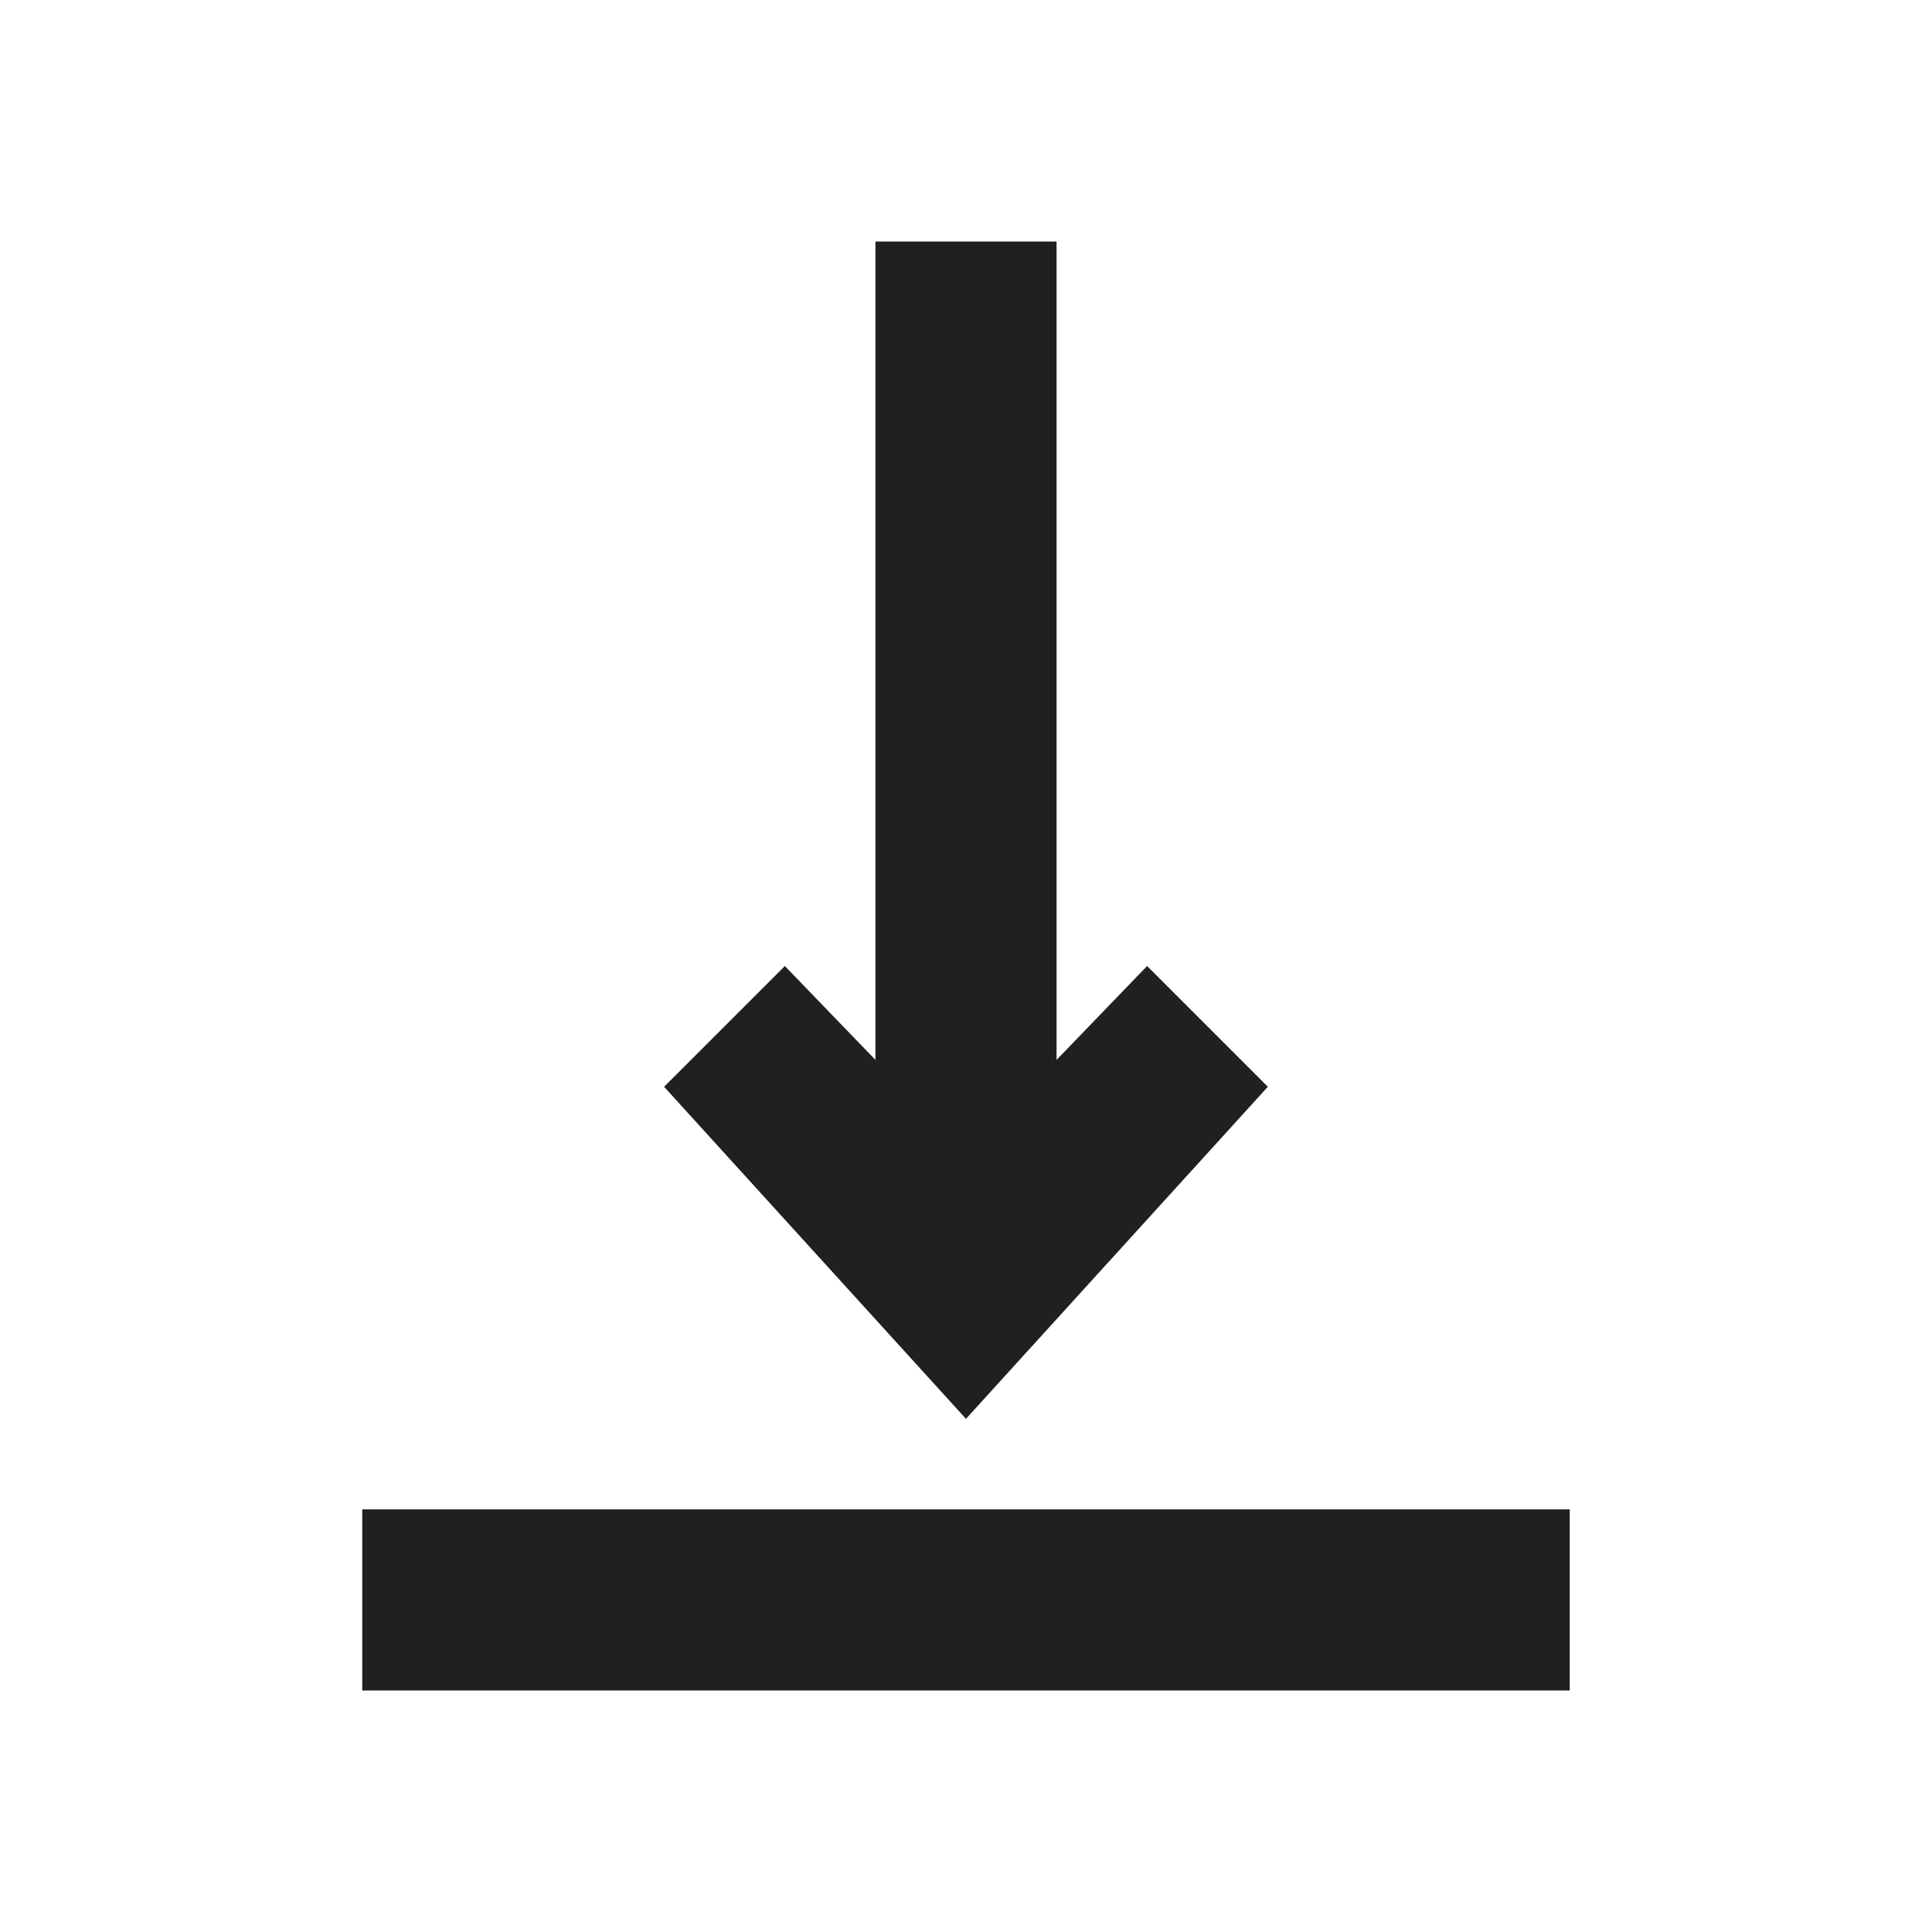 <svg xmlns="http://www.w3.org/2000/svg" viewBox="0 0 64 64" aria-labelledby="title" aria-describedby="desc"><path data-name="layer2" fill="#202020" d="M25.999 32.001L29 35.11V8h6v27.11l2.999-3.109 4 4-10 11-10-11 4-4z"/><path data-name="layer1" fill="#202020" d="M12 50h40v6H12z"/></svg>